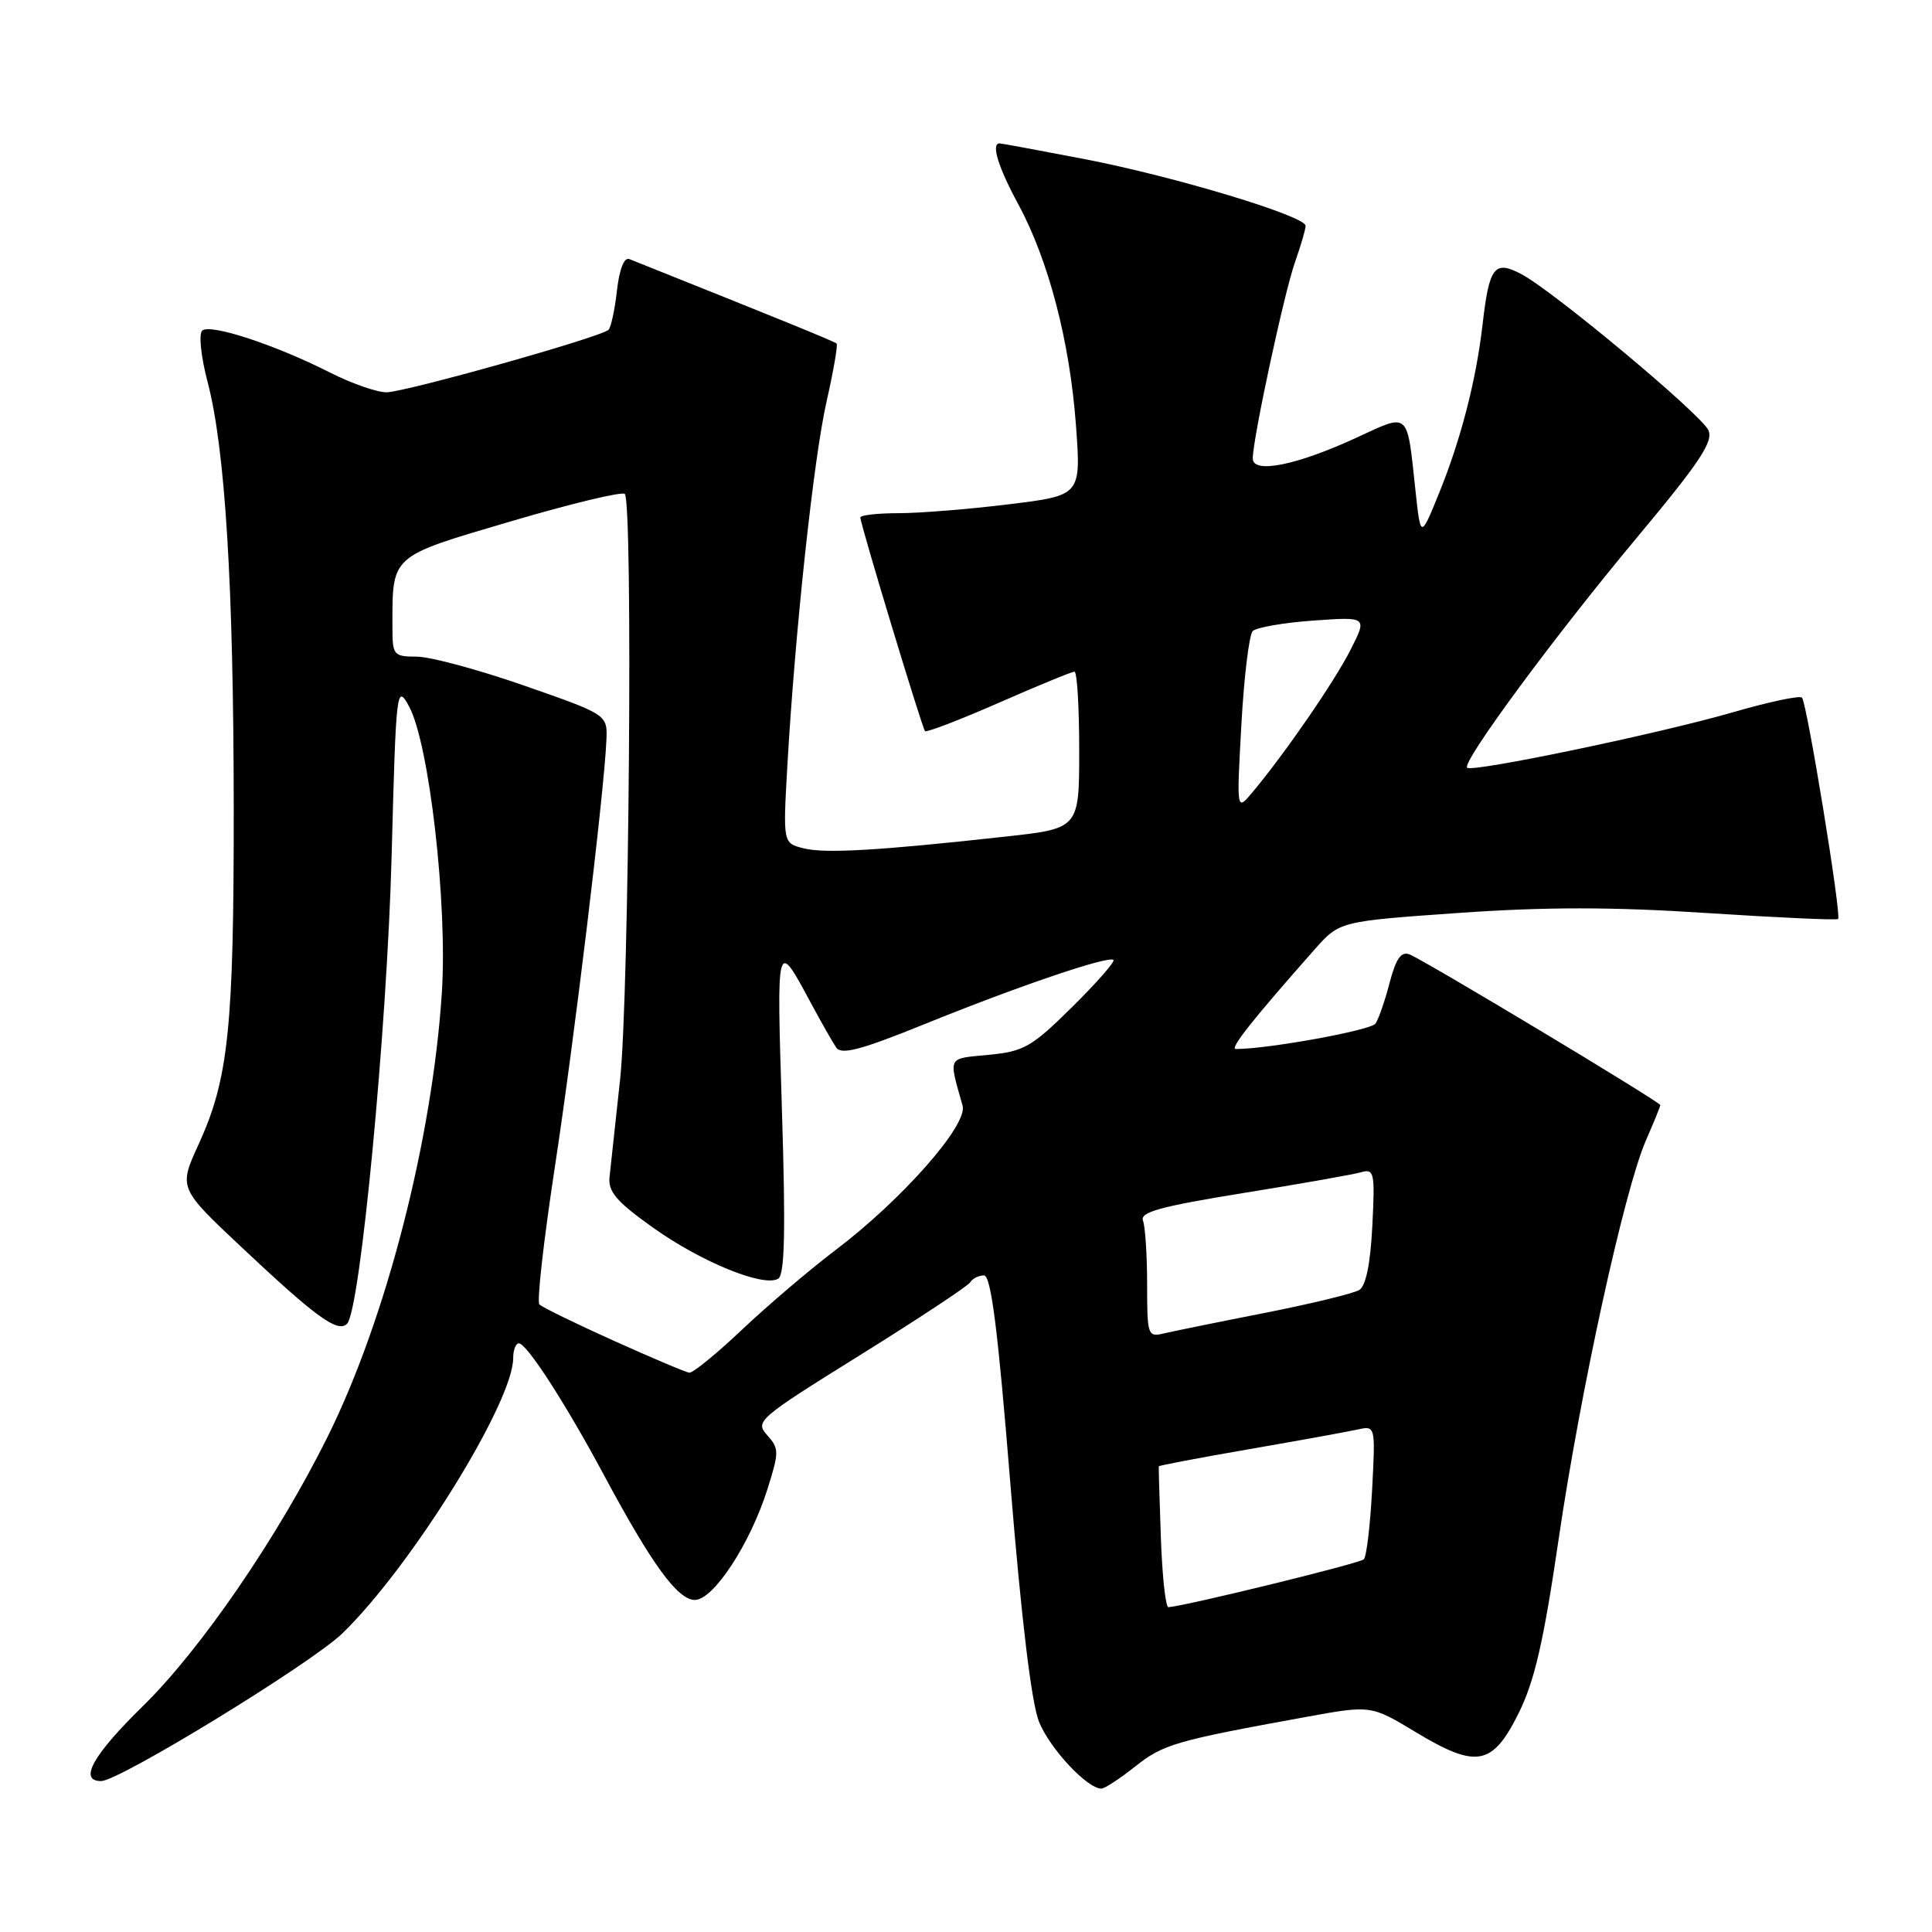 <?xml version="1.0" encoding="UTF-8" standalone="no"?>
<!DOCTYPE svg PUBLIC "-//W3C//DTD SVG 1.1//EN" "http://www.w3.org/Graphics/SVG/1.1/DTD/svg11.dtd" >
<svg xmlns="http://www.w3.org/2000/svg" xmlns:xlink="http://www.w3.org/1999/xlink" version="1.1" viewBox="0 0 256 256">
 <g >
 <path fill="currentColor"
d=" M 150.43 234.06 C 154.12 231.12 155.77 230.65 173.08 227.50 C 181.66 225.94 181.66 225.94 187.58 229.51 C 195.65 234.38 197.76 233.99 201.23 227.00 C 203.34 222.75 204.54 217.52 206.52 204.00 C 209.42 184.25 215.23 157.69 218.09 151.12 C 219.14 148.72 220.00 146.60 220.00 146.43 C 220.00 146.02 188.68 127.20 186.76 126.46 C 185.66 126.04 184.97 127.02 184.14 130.19 C 183.53 132.56 182.68 135.01 182.26 135.63 C 181.66 136.52 168.04 139.00 163.75 139.00 C 162.88 139.00 166.04 135.02 174.21 125.79 C 177.50 122.08 177.50 122.08 193.27 120.97 C 204.82 120.16 213.62 120.16 226.14 120.98 C 235.55 121.59 243.38 121.95 243.56 121.77 C 244.03 121.30 239.42 93.09 238.77 92.44 C 238.47 92.13 234.35 93.01 229.62 94.38 C 219.91 97.20 195.05 102.38 194.40 101.73 C 193.67 101.00 205.98 84.31 216.86 71.28 C 225.21 61.28 227.07 58.49 226.37 57.00 C 225.36 54.86 205.90 38.62 201.62 36.34 C 198.02 34.43 197.33 35.31 196.45 42.99 C 195.59 50.44 193.56 58.29 190.65 65.43 C 188.24 71.36 188.24 71.36 187.55 64.93 C 186.41 54.36 186.82 54.72 179.71 58.01 C 171.80 61.66 166.00 62.82 166.00 60.75 C 166.00 58.13 170.16 38.80 171.60 34.72 C 172.37 32.53 173.00 30.38 173.00 29.92 C 173.00 28.63 155.62 23.38 143.70 21.08 C 137.76 19.94 132.70 19.00 132.45 19.00 C 131.30 19.00 132.25 22.12 134.93 27.07 C 138.95 34.51 141.75 45.24 142.57 56.34 C 143.25 65.65 143.25 65.65 133.68 66.82 C 128.42 67.47 121.84 68.00 119.06 68.00 C 116.28 68.00 114.00 68.26 114.00 68.57 C 114.00 69.44 122.18 96.45 122.57 96.88 C 122.76 97.08 127.15 95.40 132.33 93.13 C 137.50 90.86 142.02 89.00 142.37 89.00 C 142.72 89.00 143.00 93.67 143.00 99.39 C 143.00 109.78 143.00 109.78 133.25 110.85 C 116.44 112.71 109.33 113.12 106.49 112.41 C 103.75 111.72 103.75 111.72 104.32 101.61 C 105.34 83.74 107.81 60.71 109.53 53.18 C 110.44 49.15 111.04 45.71 110.85 45.52 C 110.57 45.24 102.74 42.06 83.39 34.33 C 82.70 34.06 82.07 35.67 81.75 38.49 C 81.47 41.03 80.96 43.37 80.63 43.70 C 79.67 44.66 53.75 51.95 51.22 51.98 C 49.96 51.99 46.60 50.82 43.74 49.37 C 36.40 45.65 27.77 42.83 26.78 43.82 C 26.32 44.28 26.64 47.33 27.50 50.58 C 29.84 59.48 30.95 77.54 30.97 107.00 C 30.99 136.20 30.28 142.96 26.33 151.60 C 23.66 157.42 23.66 157.42 32.08 165.33 C 41.94 174.60 44.76 176.64 45.99 175.40 C 47.73 173.65 51.28 136.36 51.89 113.50 C 52.48 91.15 52.55 90.59 54.20 93.60 C 56.86 98.46 59.31 119.74 58.55 131.50 C 57.30 150.88 51.19 174.67 43.45 190.30 C 36.82 203.66 26.63 218.53 18.93 226.07 C 12.31 232.55 10.38 236.00 13.40 236.00 C 15.80 236.00 41.31 220.38 45.39 216.41 C 54.52 207.54 68.00 185.80 68.00 179.96 C 68.00 178.88 68.34 178.00 68.75 178.00 C 69.80 178.00 74.97 186.02 80.05 195.50 C 86.37 207.29 89.80 212.00 92.07 212.00 C 94.54 212.00 99.41 204.56 101.70 197.29 C 103.25 192.38 103.24 191.93 101.65 190.16 C 100.01 188.35 100.46 187.96 113.96 179.56 C 121.67 174.76 128.24 170.42 128.55 169.92 C 128.86 169.41 129.69 169.00 130.38 169.00 C 131.32 169.00 132.23 176.19 133.88 196.63 C 135.33 214.45 136.67 225.63 137.67 228.13 C 139.09 231.68 144.05 237.00 145.94 237.00 C 146.37 237.00 148.39 235.68 150.43 234.06 Z  M 153.82 203.75 C 153.64 198.66 153.52 194.41 153.54 194.30 C 153.56 194.18 158.96 193.16 165.54 192.02 C 172.12 190.88 178.57 189.71 179.88 189.42 C 182.26 188.90 182.26 188.90 181.81 197.44 C 181.56 202.13 181.07 206.27 180.71 206.62 C 180.18 207.16 157.03 212.82 154.82 212.96 C 154.45 212.98 154.00 208.84 153.82 203.75 Z  M 81.29 177.64 C 76.23 175.36 71.81 173.20 71.47 172.84 C 71.12 172.48 72.04 164.38 73.49 154.84 C 76.06 138.07 80.05 105.06 80.35 98.10 C 80.50 94.70 80.50 94.70 69.50 90.86 C 63.45 88.75 57.04 87.02 55.25 87.01 C 52.14 87.00 52.00 86.83 52.00 83.12 C 52.00 73.46 51.58 73.83 67.66 69.09 C 75.63 66.74 82.43 65.10 82.79 65.45 C 83.88 66.55 83.36 131.93 82.17 143.00 C 81.54 148.78 80.91 154.59 80.77 155.93 C 80.55 157.89 81.66 159.20 86.50 162.65 C 92.91 167.22 101.21 170.61 103.12 169.43 C 103.98 168.89 104.11 163.09 103.61 147.10 C 102.90 124.22 102.86 124.37 107.50 133.00 C 108.83 135.47 110.31 138.08 110.80 138.80 C 111.48 139.81 114.06 139.13 122.59 135.67 C 134.95 130.66 146.93 126.59 147.54 127.20 C 147.76 127.43 145.30 130.24 142.05 133.45 C 136.71 138.73 135.68 139.32 131.01 139.77 C 125.45 140.31 125.68 139.85 127.55 146.52 C 128.26 149.06 119.52 158.98 110.65 165.69 C 107.27 168.25 101.73 172.97 98.34 176.17 C 94.95 179.38 91.80 181.95 91.34 181.89 C 90.88 181.84 86.36 179.92 81.29 177.64 Z  M 152.00 170.19 C 152.00 166.33 151.75 162.52 151.45 161.74 C 151.02 160.61 153.77 159.86 164.70 158.09 C 172.29 156.87 179.34 155.62 180.36 155.33 C 182.09 154.83 182.20 155.36 181.84 162.45 C 181.59 167.44 180.99 170.39 180.11 170.93 C 179.36 171.39 173.75 172.75 167.63 173.96 C 161.51 175.16 155.49 176.39 154.25 176.68 C 152.08 177.20 152.00 176.97 152.00 170.19 Z  M 164.49 96.00 C 164.84 89.67 165.52 84.10 165.99 83.62 C 166.47 83.14 170.08 82.51 174.02 82.23 C 181.18 81.72 181.18 81.72 178.95 86.11 C 176.80 90.35 170.26 99.84 165.94 105.00 C 163.85 107.50 163.85 107.50 164.49 96.00 Z "/>
</g>
</svg>